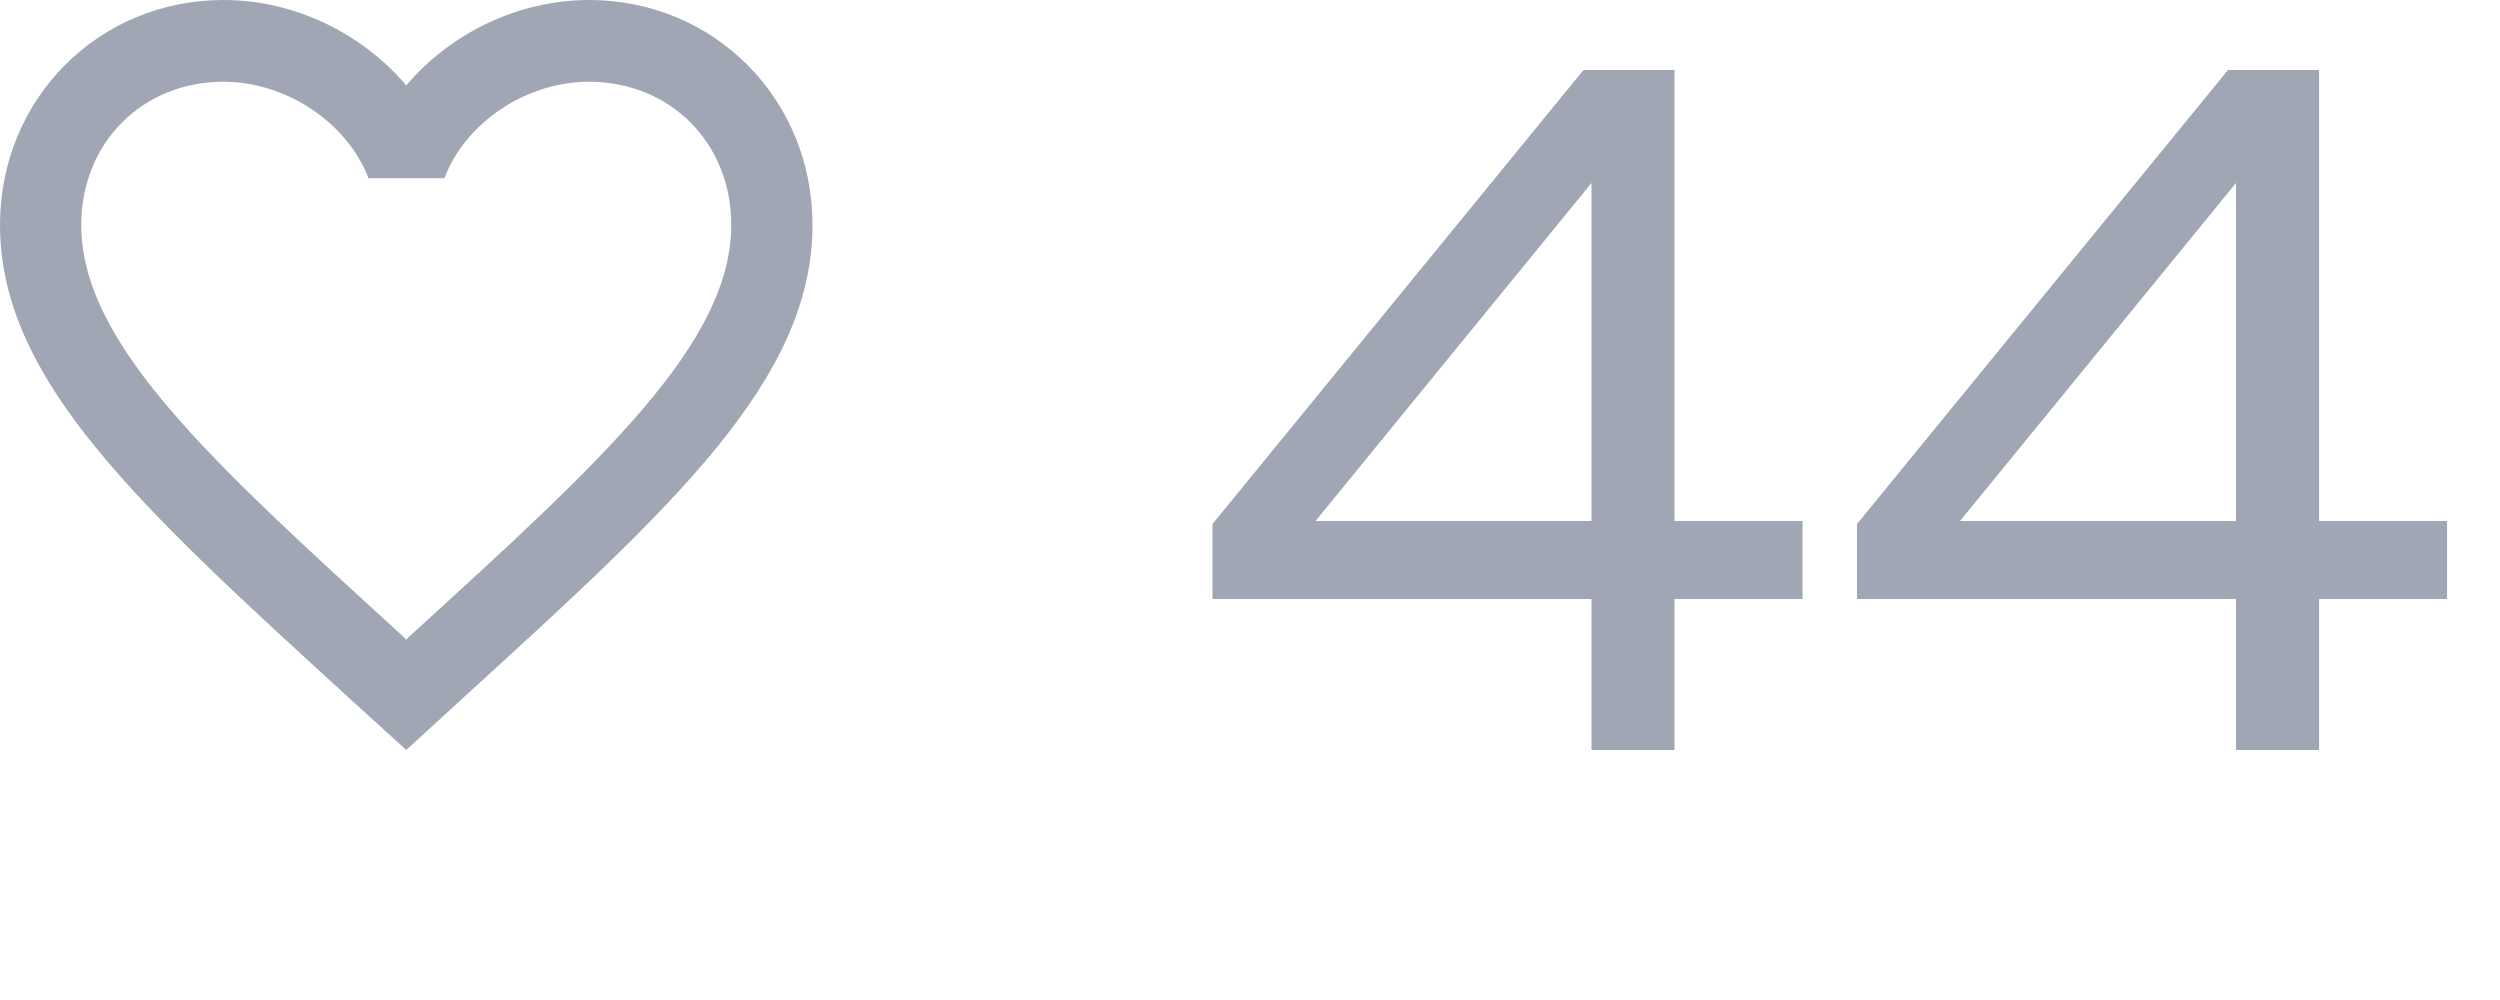 <svg width="40" height="16" viewBox="0 0 40 16" fill="none" xmlns="http://www.w3.org/2000/svg">
<path d="M9.425 0C8.294 0 7.208 0.53 6.5 1.367C5.792 0.53 4.706 0 3.575 0C1.573 0 0 1.583 0 3.597C0 6.069 2.21 8.083 5.558 11.143L6.5 12L7.442 11.137C10.79 8.083 13 6.069 13 3.597C13 1.583 11.427 0 9.425 0ZM6.565 10.169L6.5 10.234L6.435 10.169C3.341 7.35 1.3 5.487 1.3 3.597C1.3 2.289 2.275 1.308 3.575 1.308C4.576 1.308 5.551 1.955 5.896 2.851H7.111C7.449 1.955 8.424 1.308 9.425 1.308C10.725 1.308 11.7 2.289 11.7 3.597C11.7 5.487 9.659 7.35 6.565 10.169Z" fill="#A1A6B4"/>
<path d="M25.336 1.12H26.792V8.336H28.84V9.584H26.792V12H25.464V9.584H19.4V8.384L25.336 1.12ZM25.464 8.336V2.928L21.048 8.336H25.464ZM35.648 1.12H37.105V8.336H39.153V9.584H37.105V12H35.776V9.584H29.712V8.384L35.648 1.12ZM35.776 8.336V2.928L31.36 8.336H35.776Z" fill="#A1A6B4"/>
</svg>
